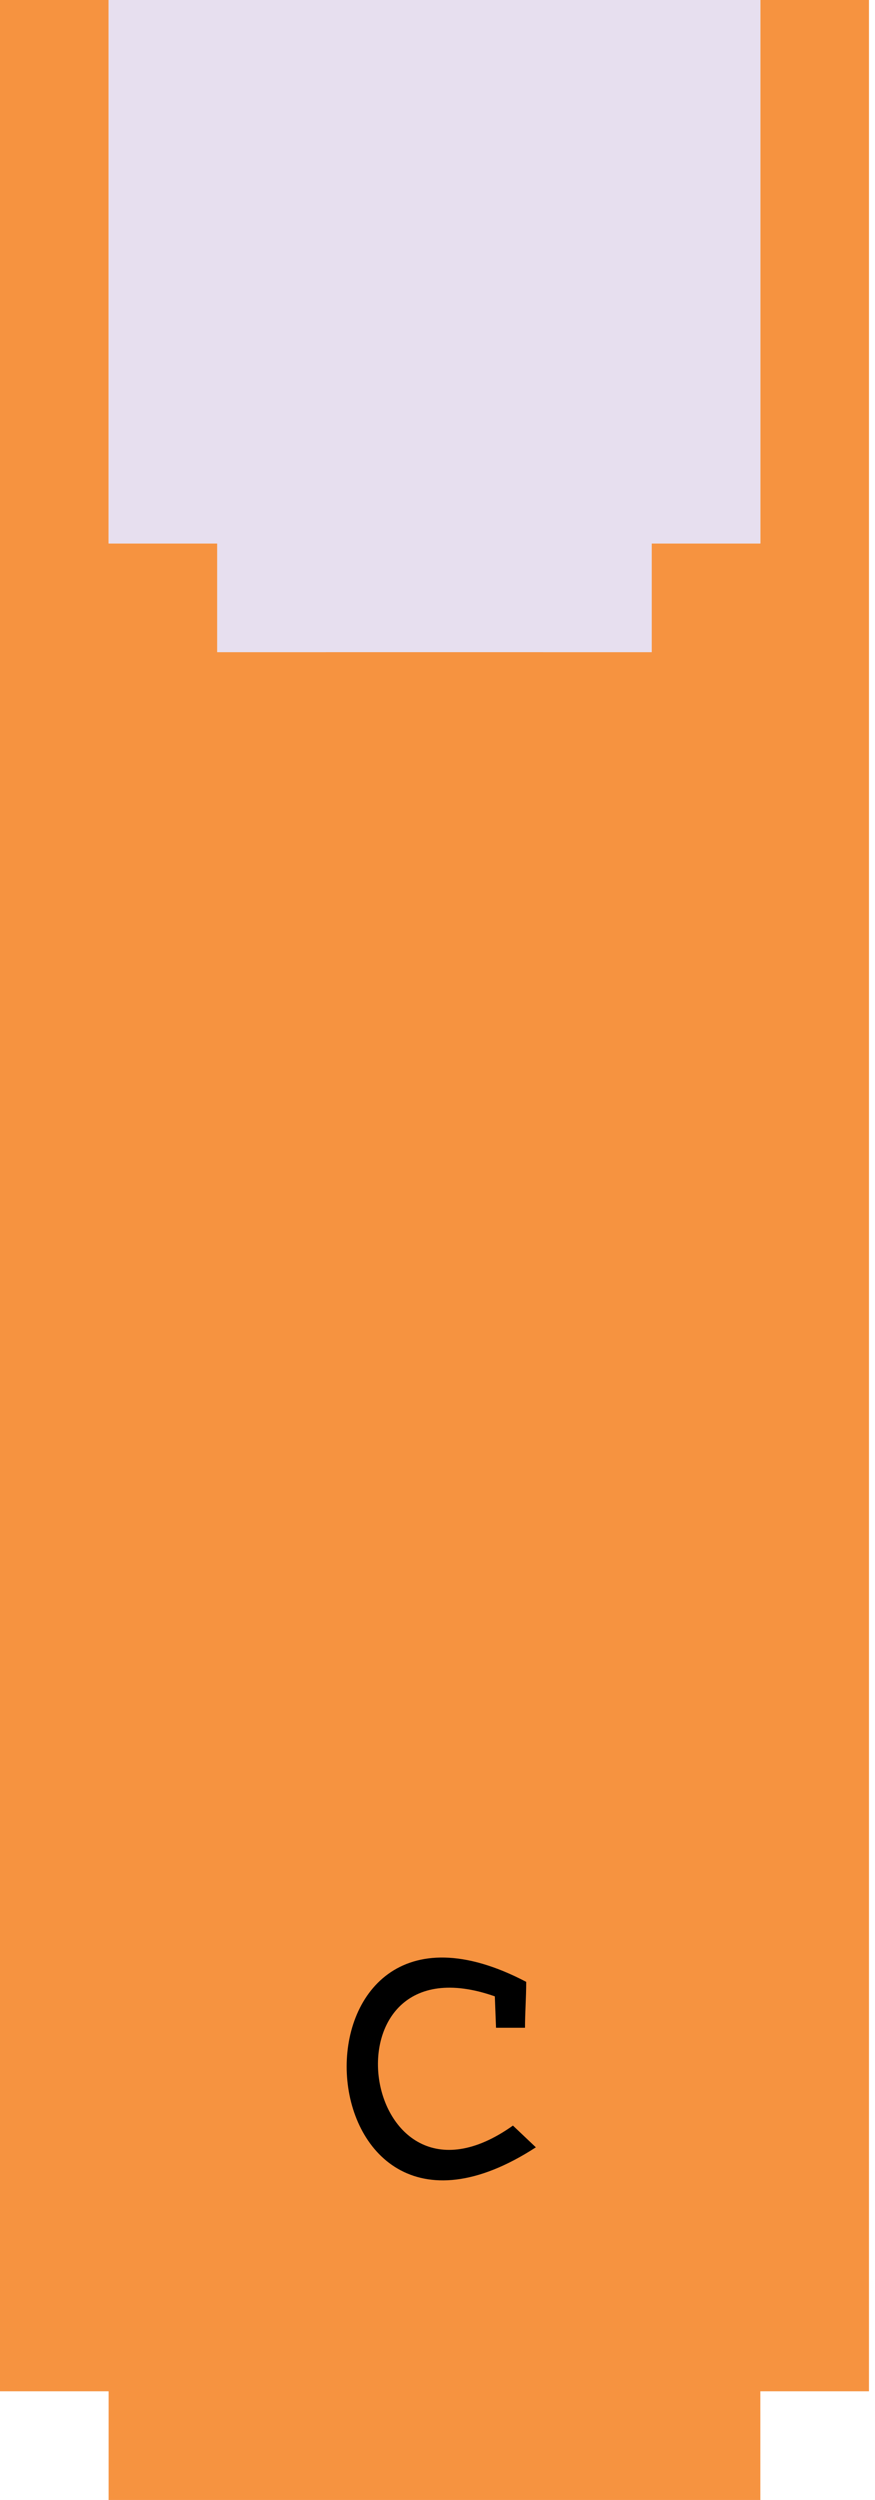 <?xml version="1.0" encoding="utf-8"?>
<!-- Generator: Adobe Illustrator 24.2.0, SVG Export Plug-In . SVG Version: 6.00 Build 0)  -->
<svg version="1.1" id="Camada_1" xmlns="http://www.w3.org/2000/svg" xmlns:xlink="http://www.w3.org/1999/xlink" x="0px" y="0px"
	 viewBox="0 0 72.5 207" style="enable-background:new 0 0 72.5 207;" xml:space="preserve">
<style type="text/css">
	.st0{fill:#F69340;}
	.st1{fill:#E7DFEF;}
</style>
<g>
	<g>
		<path class="st0" d="M63,0c0,14.4,0,30.6,0,45h-9v9h-9v-9c-4.5,0-13.5,0-18,0v9h-9v-9H9C9,30.6,9,14.4,9,0H0c0,65.9,0,132.1,0,198
			h9v9c17.5,0,36.5,0,54,0v-9h9c0-65.9,0-132.1,0-198H63z"/>
		<path class="st1" d="M54,0C39.6,0,23.4,0,9,0c0,14.4,0,30.6,0,45h9v9c11.3,0,24.7,0,36,0v-9h9c0-14.4,0-30.6,0-45H54z"/>
	</g>
	<g>
		<path d="M43.6,164.1c0,1.3-0.1,2.6-0.1,3.8h-2.4l-0.1-2.6c-14.8-5.2-11.3,19.8,1.5,10.7l1.9,1.8C24.5,190.7,22.8,153.2,43.6,164.1
			z"/>
	</g>
</g>
</svg>
